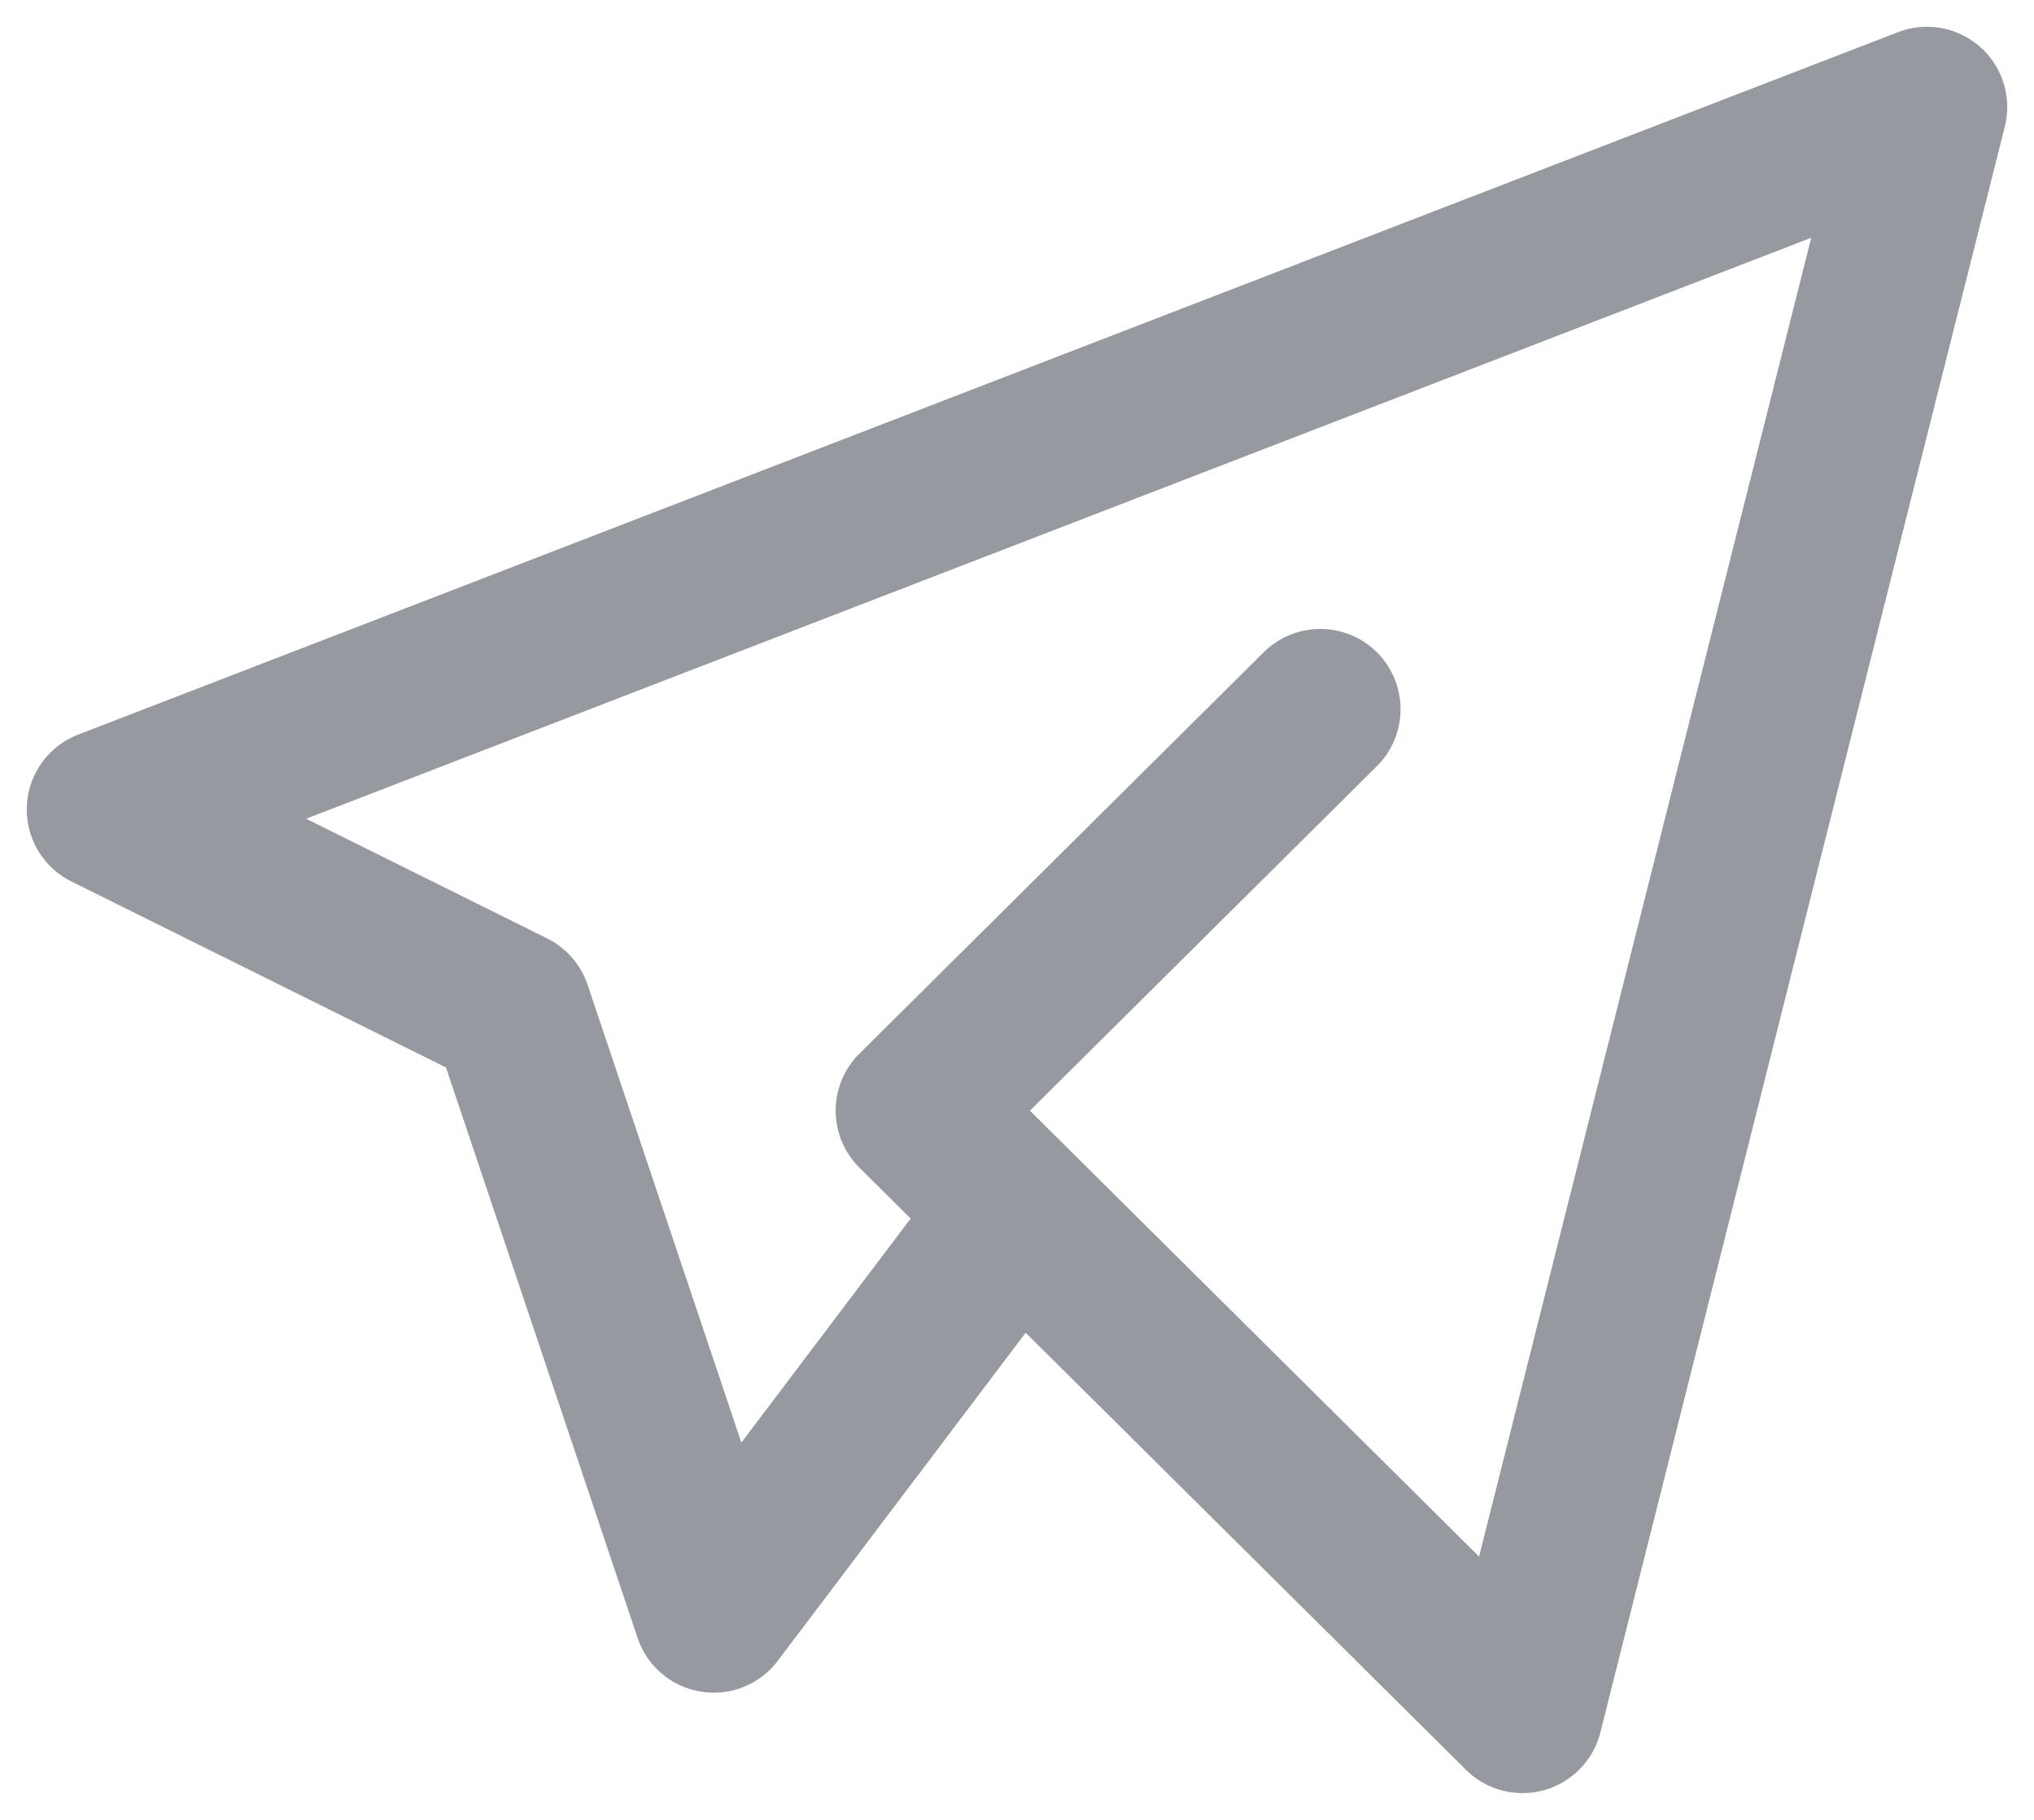 <svg id="tg" width="19" height="17" viewBox="0 0 19 17" fill="none" xmlns="http://www.w3.org/2000/svg">
<path d="M12.333 6.625L8.556 10.375L14.222 16L18 1L1 7.562L4.778 9.438L6.667 15.062L9.5 11.312" stroke="#96999F" stroke-width="1.5" stroke-linecap="round" stroke-linejoin="round"/>
</svg>
